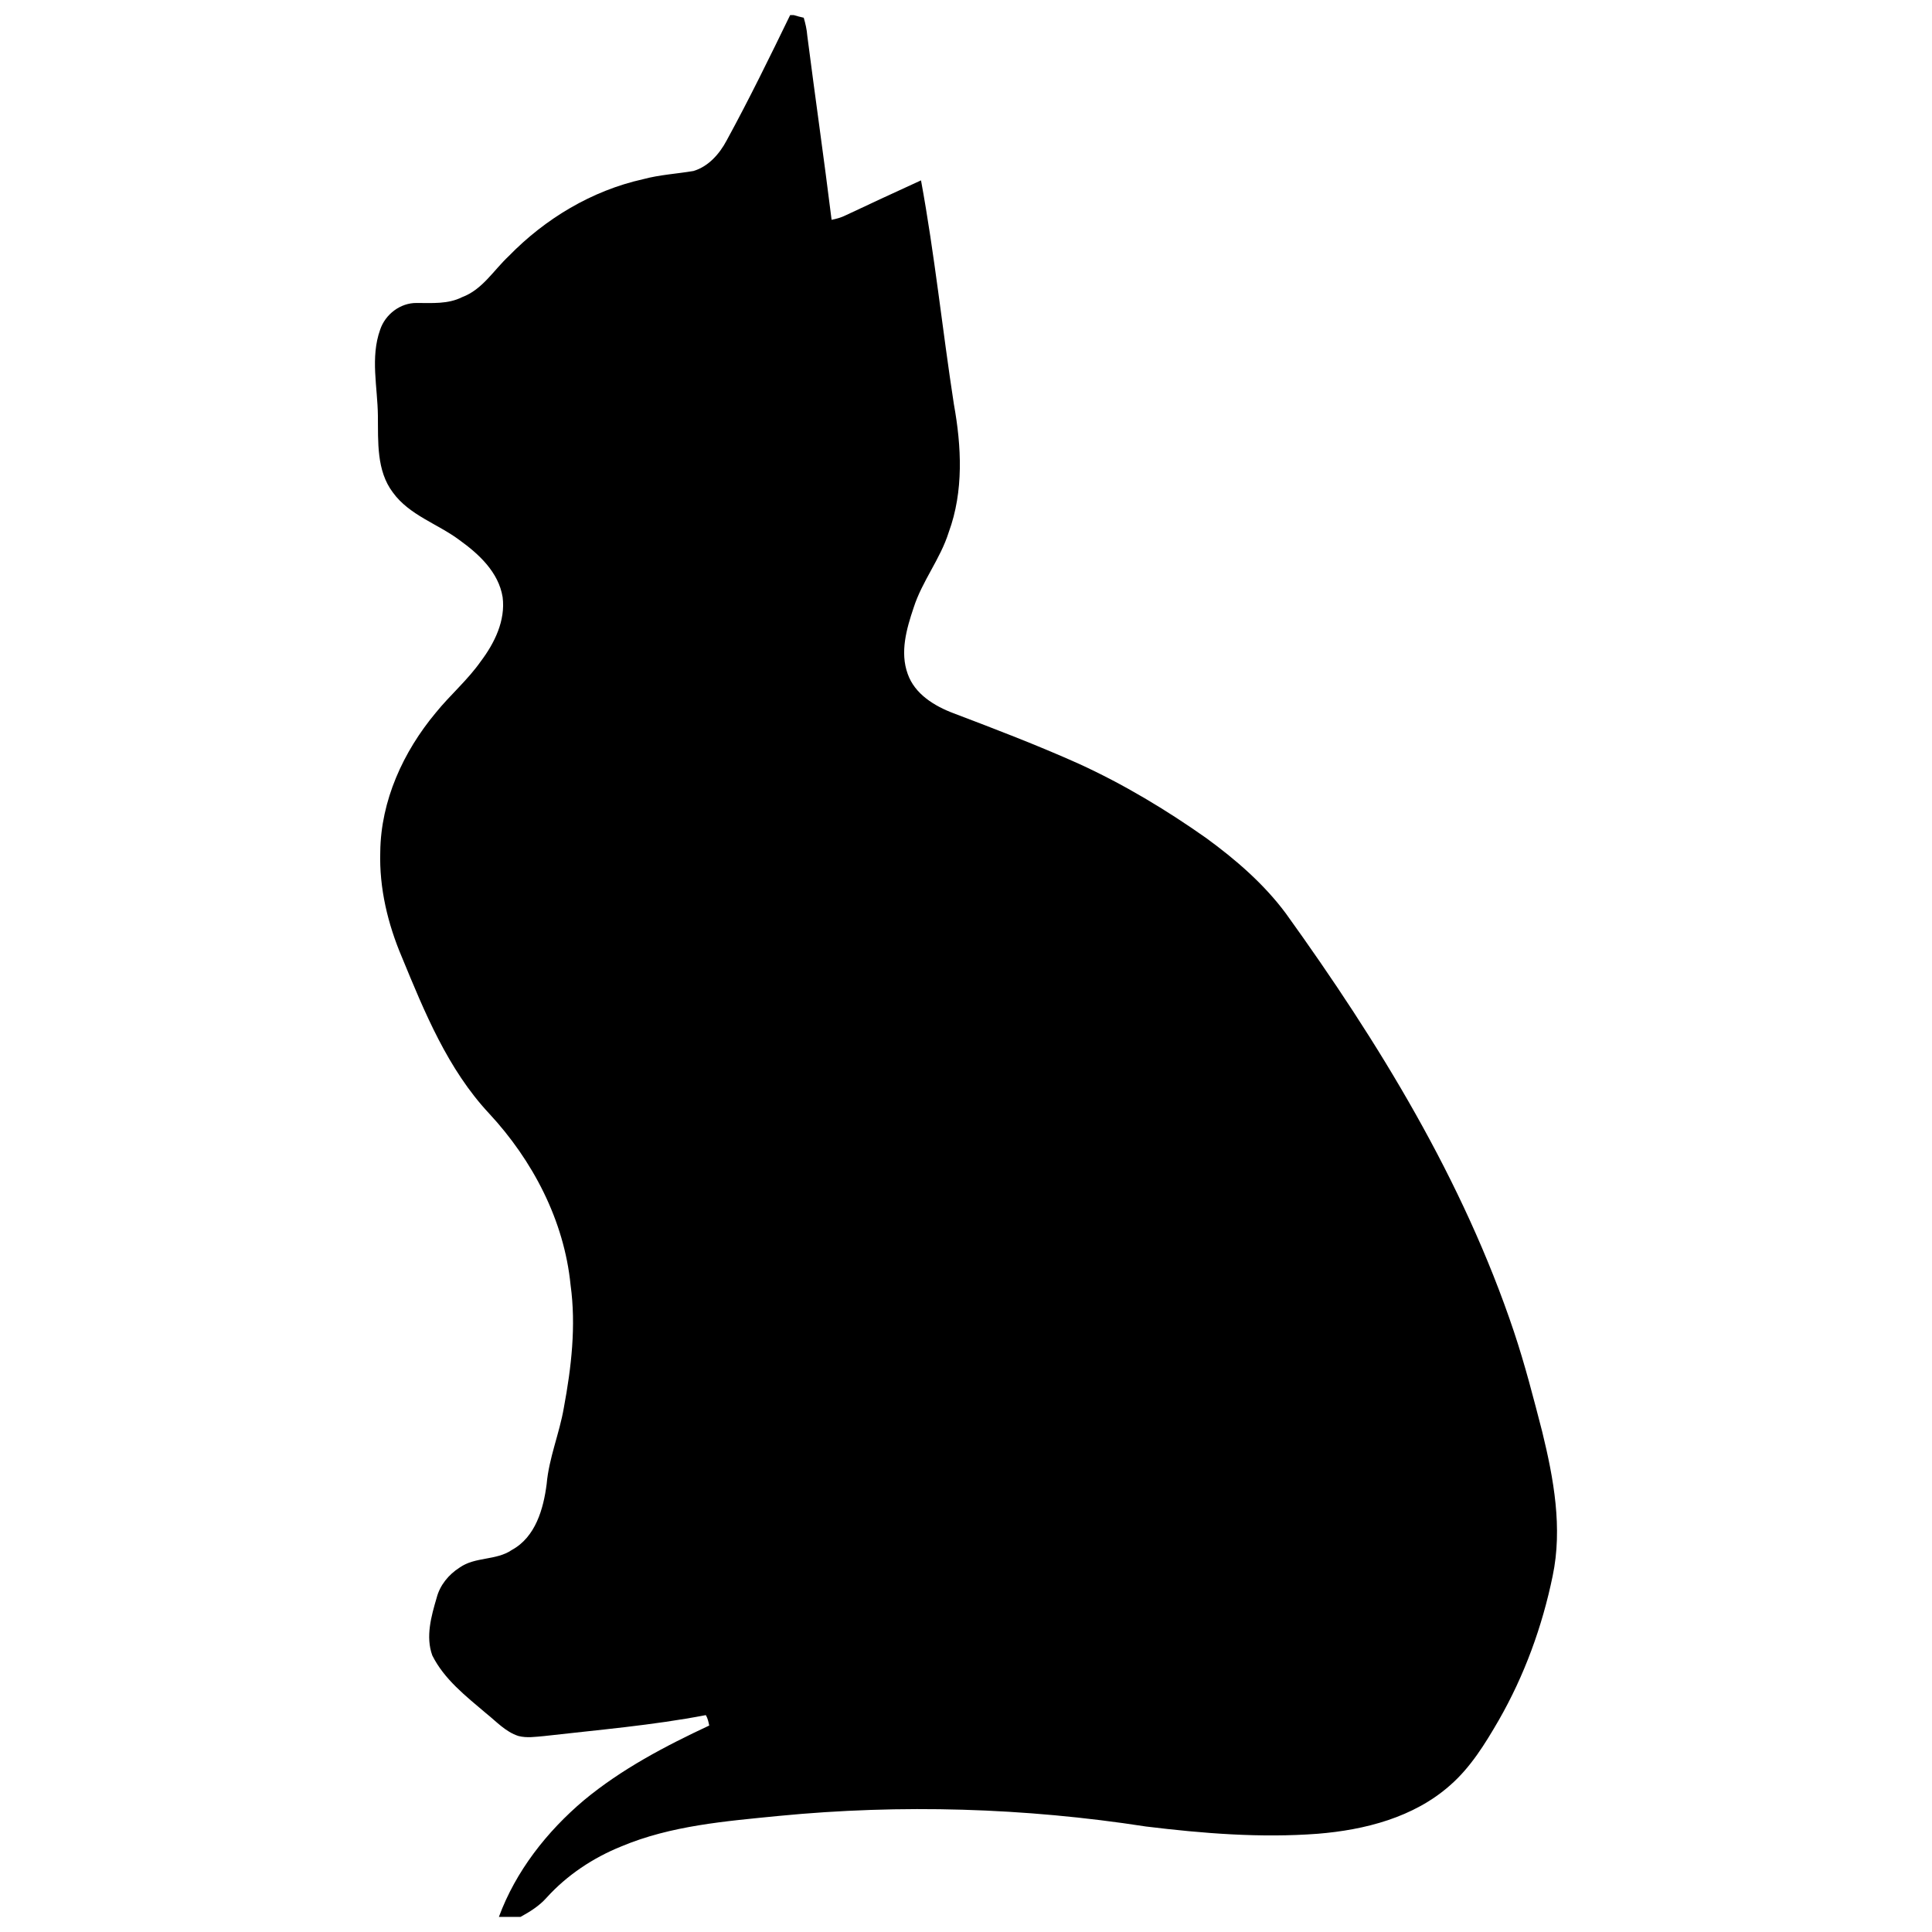 <svg version="1.1" xmlns="http://www.w3.org/2000/svg" width="1024" height="1024" viewBox="0 0 1024 1024">
  <title></title>
  <g id="icomoon-ignore">
  </g>
  <path
    d="M418.805 8h1.876c1.752 0.528 3.52 0.992 5.32 1.412 0.913 3.102 1.628 6.25 1.876 9.49 4.172 32.55 8.854 65.040 12.886 97.606 2.528-0.512 5.056-1.178 7.398-2.358 13.274-6.28 26.642-12.406 39.994-18.548 7.242 39.296 11.32 79.104 17.416 118.588 4.064 22.424 5.258 46.182-2.73 67.924-4.436 14.144-14.081 25.866-18.594 39.964-3.752 11.15-7.336 23.526-3.148 35.094 3.752 10.732 14.236 17.090 24.362 20.888 22.284 8.468 44.554 16.98 66.31 26.736 23.742 10.84 46.198 24.348 67.505 39.358 15.678 11.444 30.596 24.3 42.228 39.948 49.252 68.45 94.008 141.384 120.928 221.744 5.83 17.446 10.39 35.264 14.996 53.068 6.080 24.858 10.856 50.974 5.506 76.422-5.506 26.766-14.996 52.788-28.612 76.5-7.212 12.438-14.888 24.968-25.852 34.504-19.198 16.95-45.066 23.556-70.032 25.588-30.364 2.296-60.884-0.17-91.046-3.846-64.28-9.94-129.8-11.91-194.544-5.614-28.224 2.806-57.162 5.072-83.602 16.19-14.934 6.032-28.674 15.166-39.514 27.121-3.846 4.358-8.808 7.46-13.864 10.22h-11.444c8.948-24.27 25.432-45.236 45.066-61.83 19.942-16.546 43.050-28.674 66.42-39.606-0.388-1.908-0.79-3.83-1.798-5.52-28.319 5.428-57.114 7.832-85.726 11.104-4.512 0.388-9.18 1.132-13.632-0.046-6.838-2.202-11.724-7.738-17.198-12.080-10.576-8.994-22.098-17.912-28.426-30.612-3.614-9.94-0.558-20.78 2.31-30.534 1.736-6.714 6.342-12.314 12.127-16.004 8.234-5.878 19.416-3.644 27.758-9.382 12.546-6.854 16.732-21.772 18.424-34.954 1.21-13.848 6.776-26.766 9.103-40.398 3.986-21.4 6.56-43.406 3.566-65.102-3.396-34.164-20.065-66.016-43.236-90.938-21.85-23.416-34.116-53.548-46.136-82.718-7.49-17.602-12.080-36.66-11.492-55.858 0.294-27.154 12.158-53.082 29.372-73.708 7.614-9.428 16.95-17.368 23.928-27.324 7.288-9.662 13.135-21.586 11.554-33.992-2.124-13.182-12.562-22.842-22.89-30.256-11.568-8.654-26.502-13.12-35.28-25.216-8.746-11.568-7.784-26.906-7.94-40.63-0.156-15.198-4.094-30.876 1.194-45.654 2.714-8.142 10.716-14.298 19.416-14.158 8.11-0.016 16.562 0.698 24.052-3.102 10.7-3.97 16.67-14.236 24.642-21.696 19.338-19.88 44.104-34.768 71.288-40.816 8.73-2.358 17.788-2.838 26.674-4.342 7.908-2.358 13.786-9.026 17.554-16.128 11.91-21.82 22.828-44.15 33.682-66.497z"></path>
</svg>
